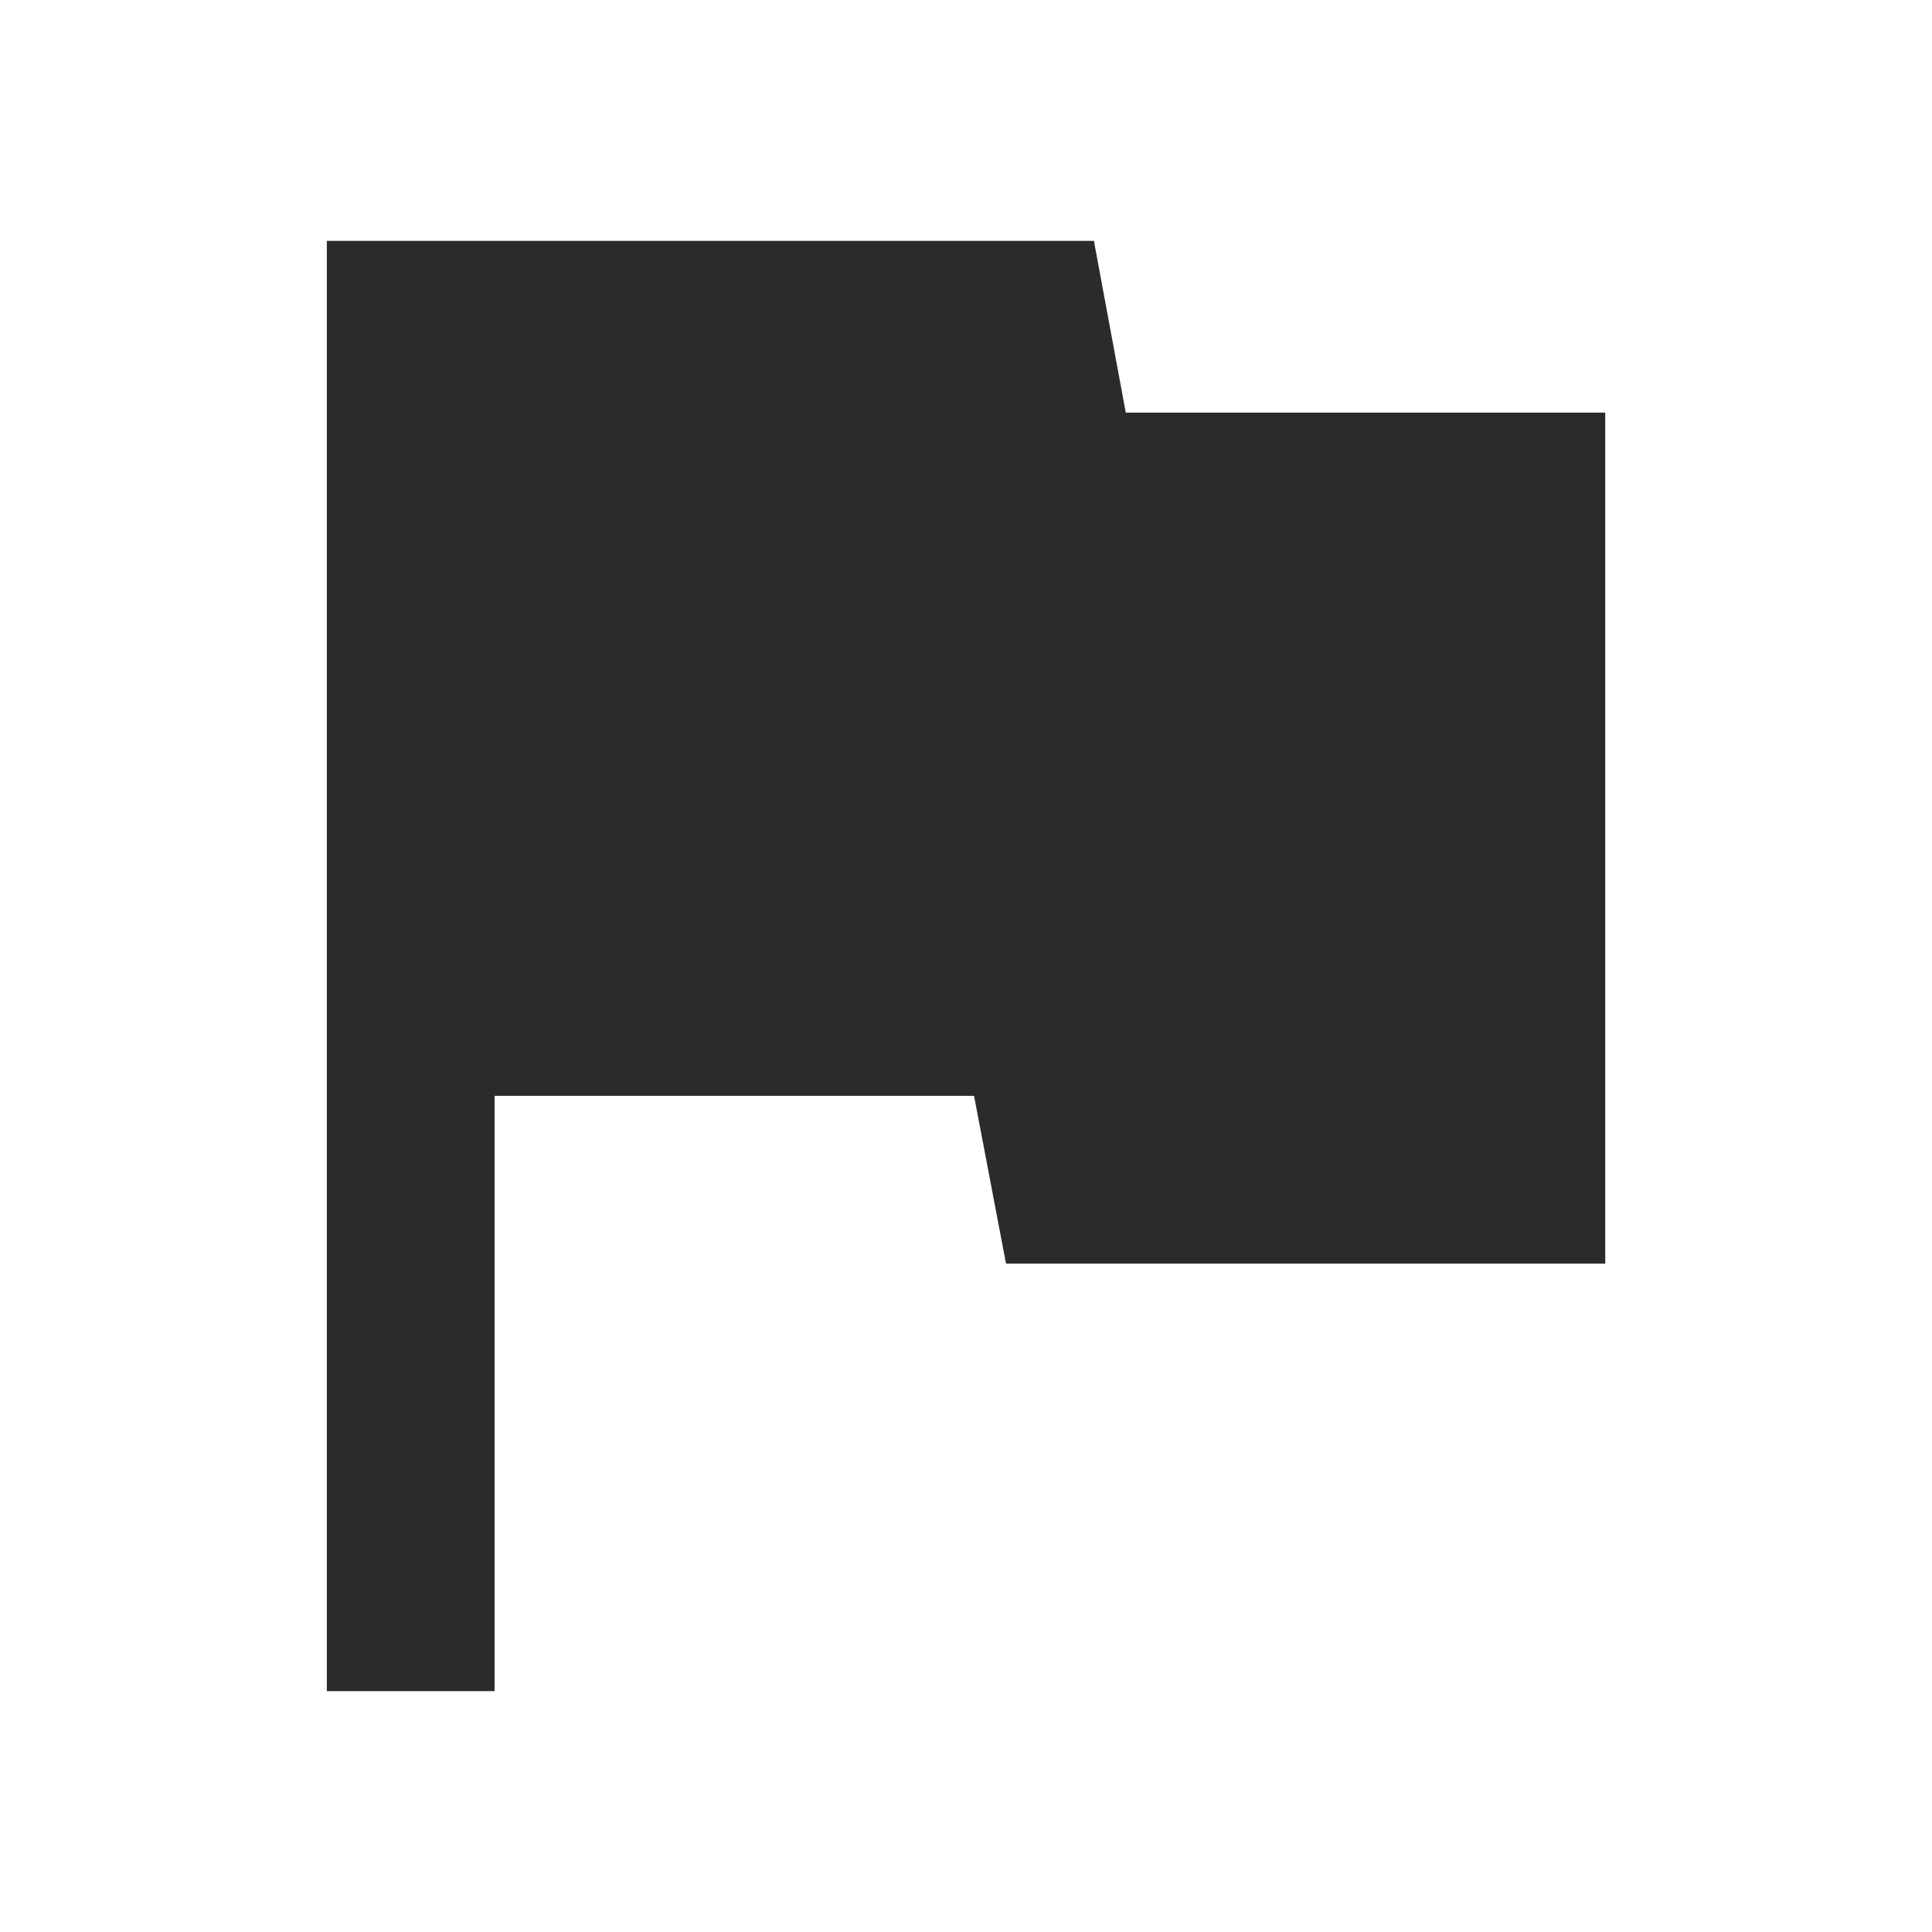 <!-- Generated by IcoMoon.io -->
<svg version="1.1" xmlns="http://www.w3.org/2000/svg" width="24" height="24" viewBox="0 0 24 24">
<title>flag</title>
<path fill="#2d2a2a" d="M13.985 5.126h5.956v10.571h-7.444l-0.397-2.084h-5.956v7.395h-2.084v-18.016h9.529z"></path>
</svg>

